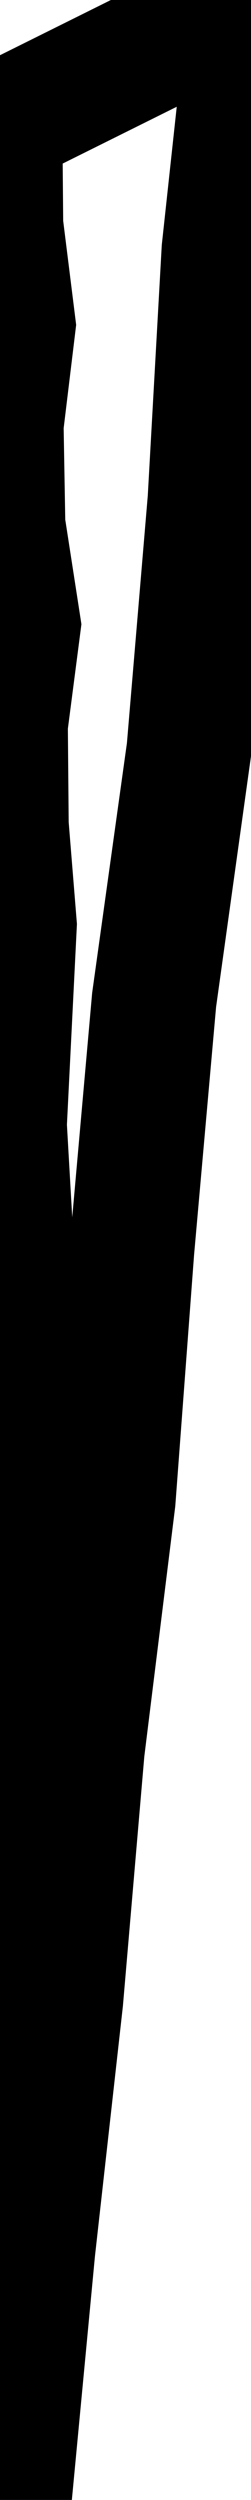 <?xml version="1.0" encoding="UTF-8" standalone="no"?>
<svg 
   xmlns:dc="http://purl.org/dc/elements/1.1/"
   xmlns:cc="http://creativecommons.org/ns#"
   xmlns:rdf="http://www.w3.org/1999/02/22-rdf-syntax-ns#"
   xmlns:svg="http://www.w3.org/2000/svg"
   xmlns="http://www.w3.org/2000/svg"
   xmlns:inkscape="http://www.inkscape.org/namespaces/inkscape"
   height="20"
   width="2.013"
   id="svg1860"
   version="1.1">
   inkscape:export-xdpi="100"
   inkscape:export-ydpi="100"
  <g
    inkscape:groupmode="layer"
    inkscape:label="layer1"
    id="layer1">
<polygon points="1.796,2 1.684,4 1.515,6 1.236,8 1.058,10 0.908,12 0.66,14 0.488,16 0.264,18 0.074,20 0.076,19.4 0.067,17.8 0.083,17 0.065,16.2 0.058,15.4 0.062,14.6 0.102,13 0.052,12.2 0.089,11.4 0.061,10.6 0.082,9.8 0.036,9 0.116,7.4 0.051,6.6 0.044,5.8 0.148,5 0.024,4.2 0.01,3.4 0.107,2.6 0.007,1.8 0,1 2.013,0 " style="fill:none;stroke:black;stroke-width:1" />
  </g>
</svg>
